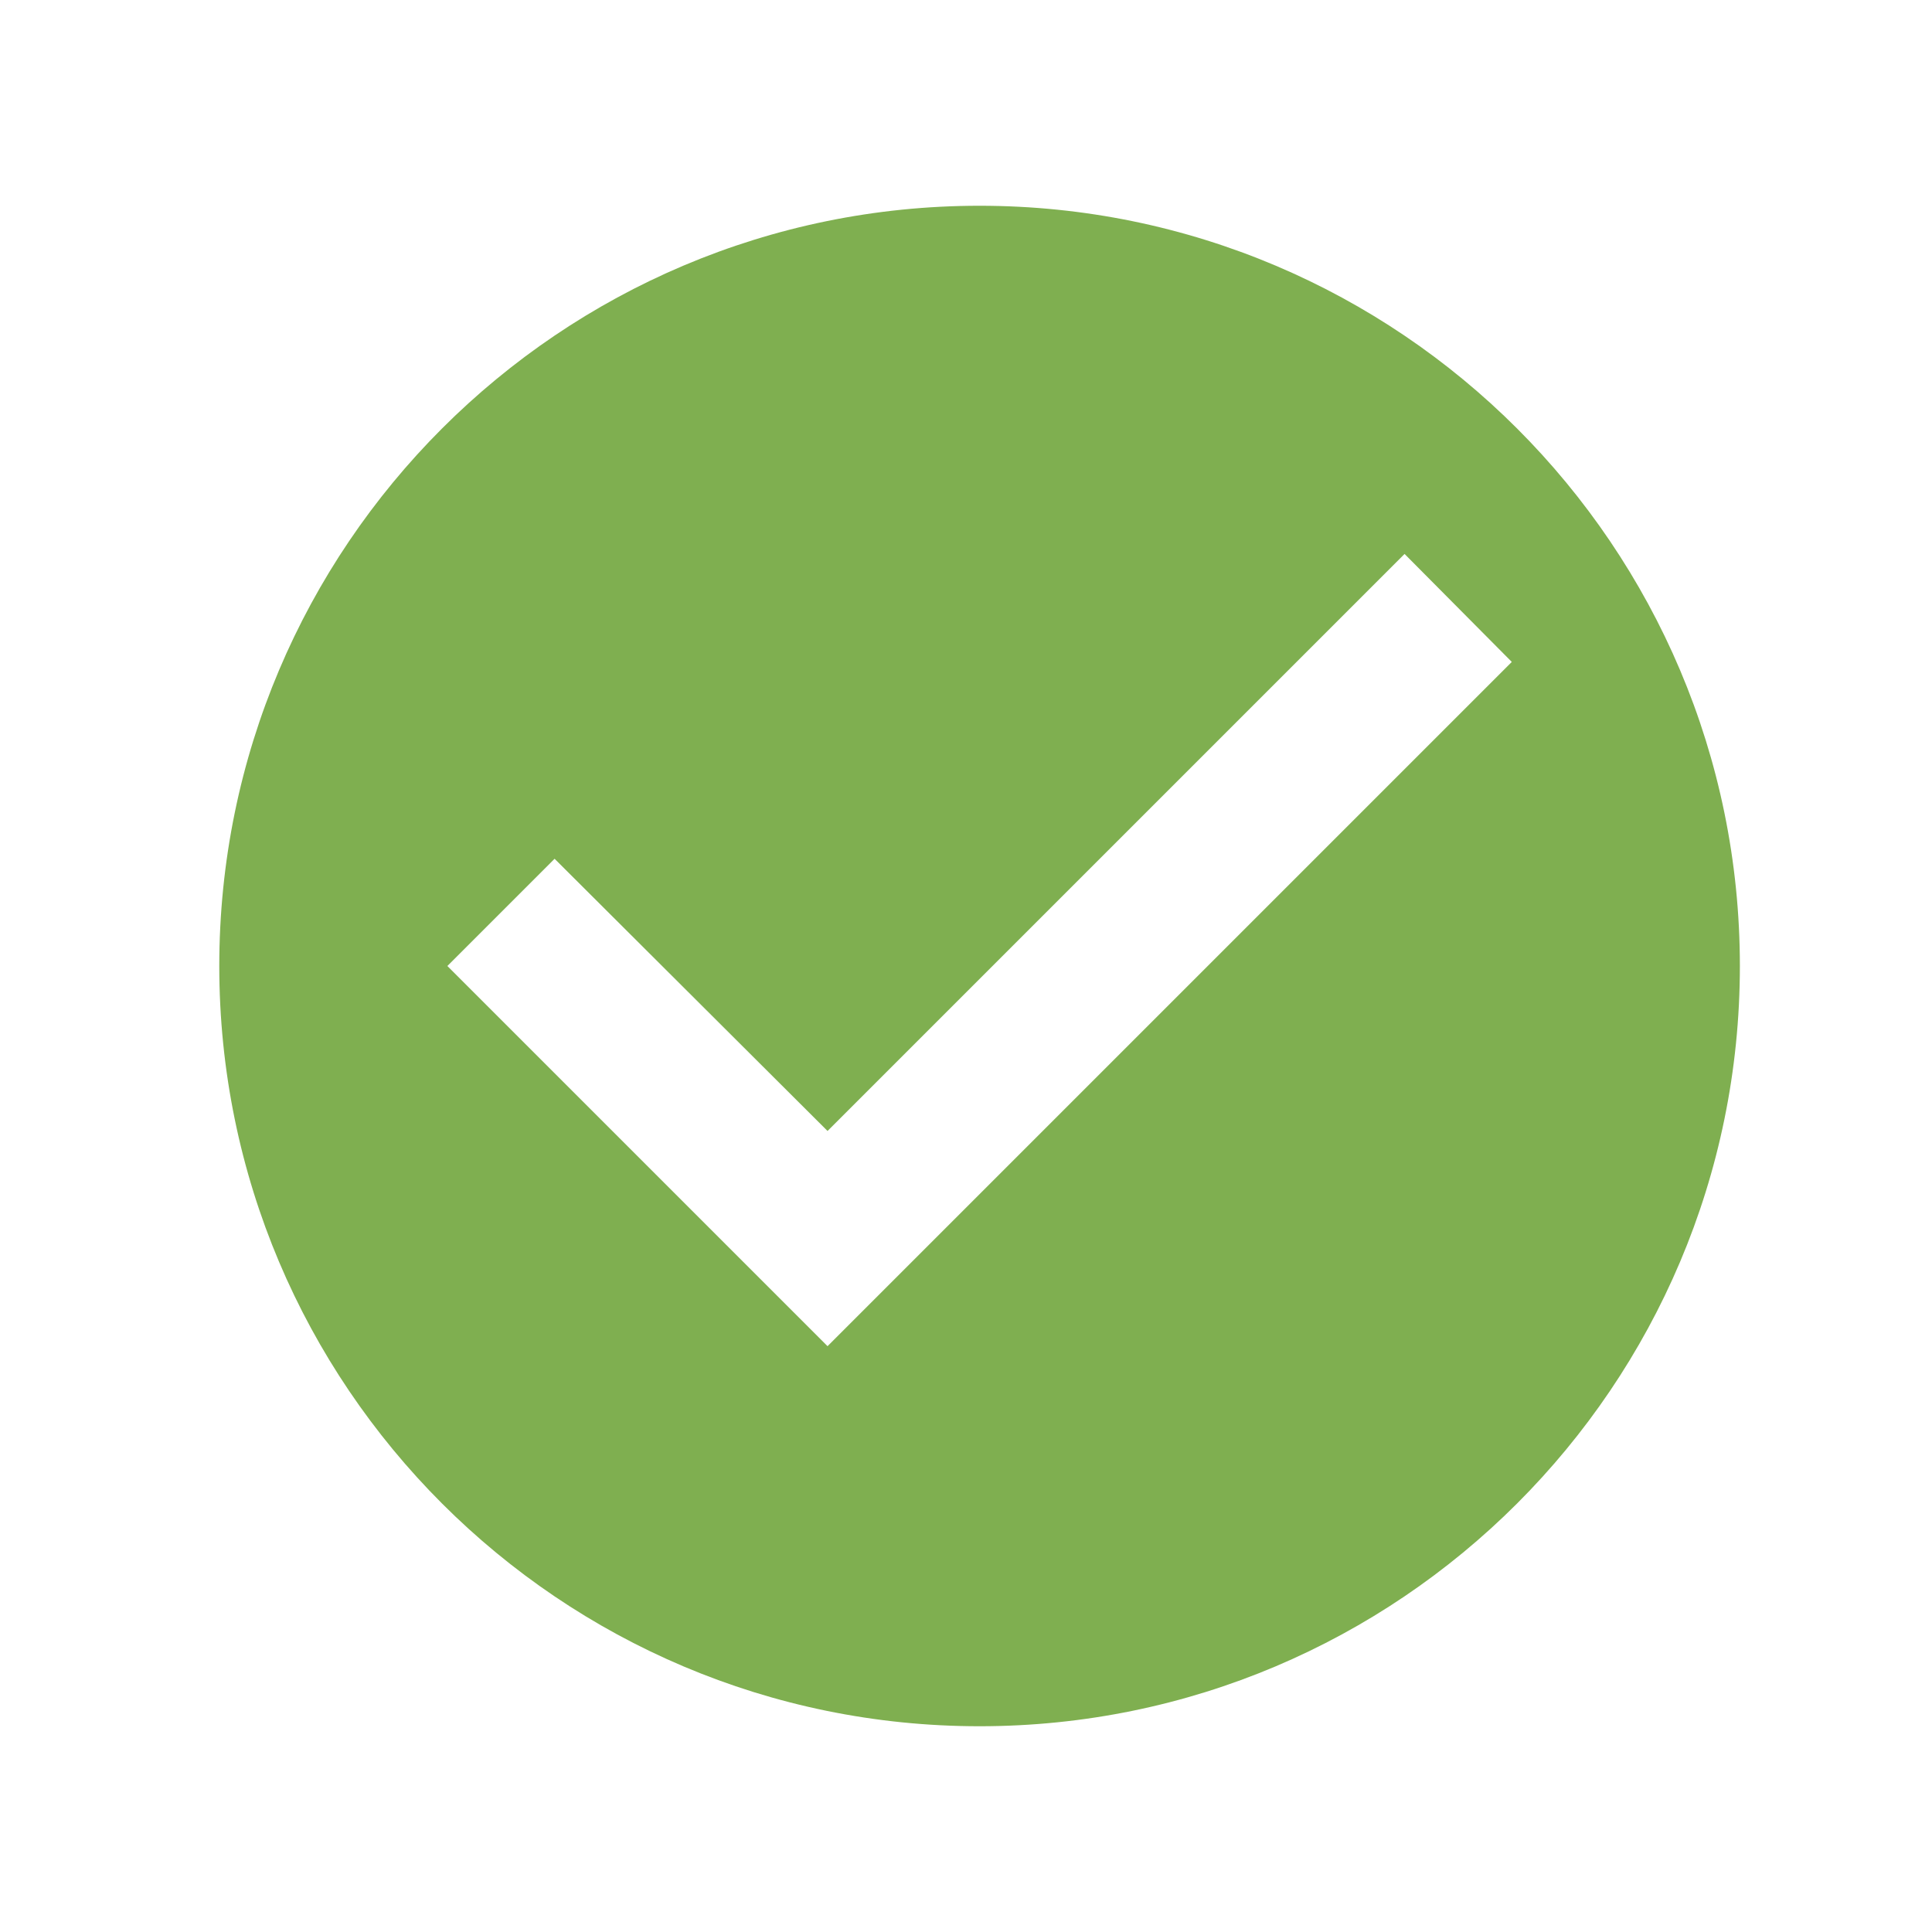 <svg width="18" height="18" viewBox="0 0 18 18" fill="none" xmlns="http://www.w3.org/2000/svg">
<g clip-path="url(#clip0_56_2519)">
<path d="M9.126 1.917C5.216 1.917 2.043 5.09 2.043 9C2.043 12.91 5.216 16.083 9.126 16.083C13.036 16.083 16.21 12.91 16.21 9C16.21 5.09 13.036 1.917 9.126 1.917ZM7.71 12.542L4.168 9L5.167 8.001L7.71 10.537L13.086 5.161L14.085 6.167L7.71 12.542Z" fill="#7FAF50"/>
</g>
<defs>
<clipPath id="clip0_56_2519">
<rect width="17" height="17" fill="white" transform="translate(0.626 0.5)"/>
</clipPath>
</defs>
</svg>
